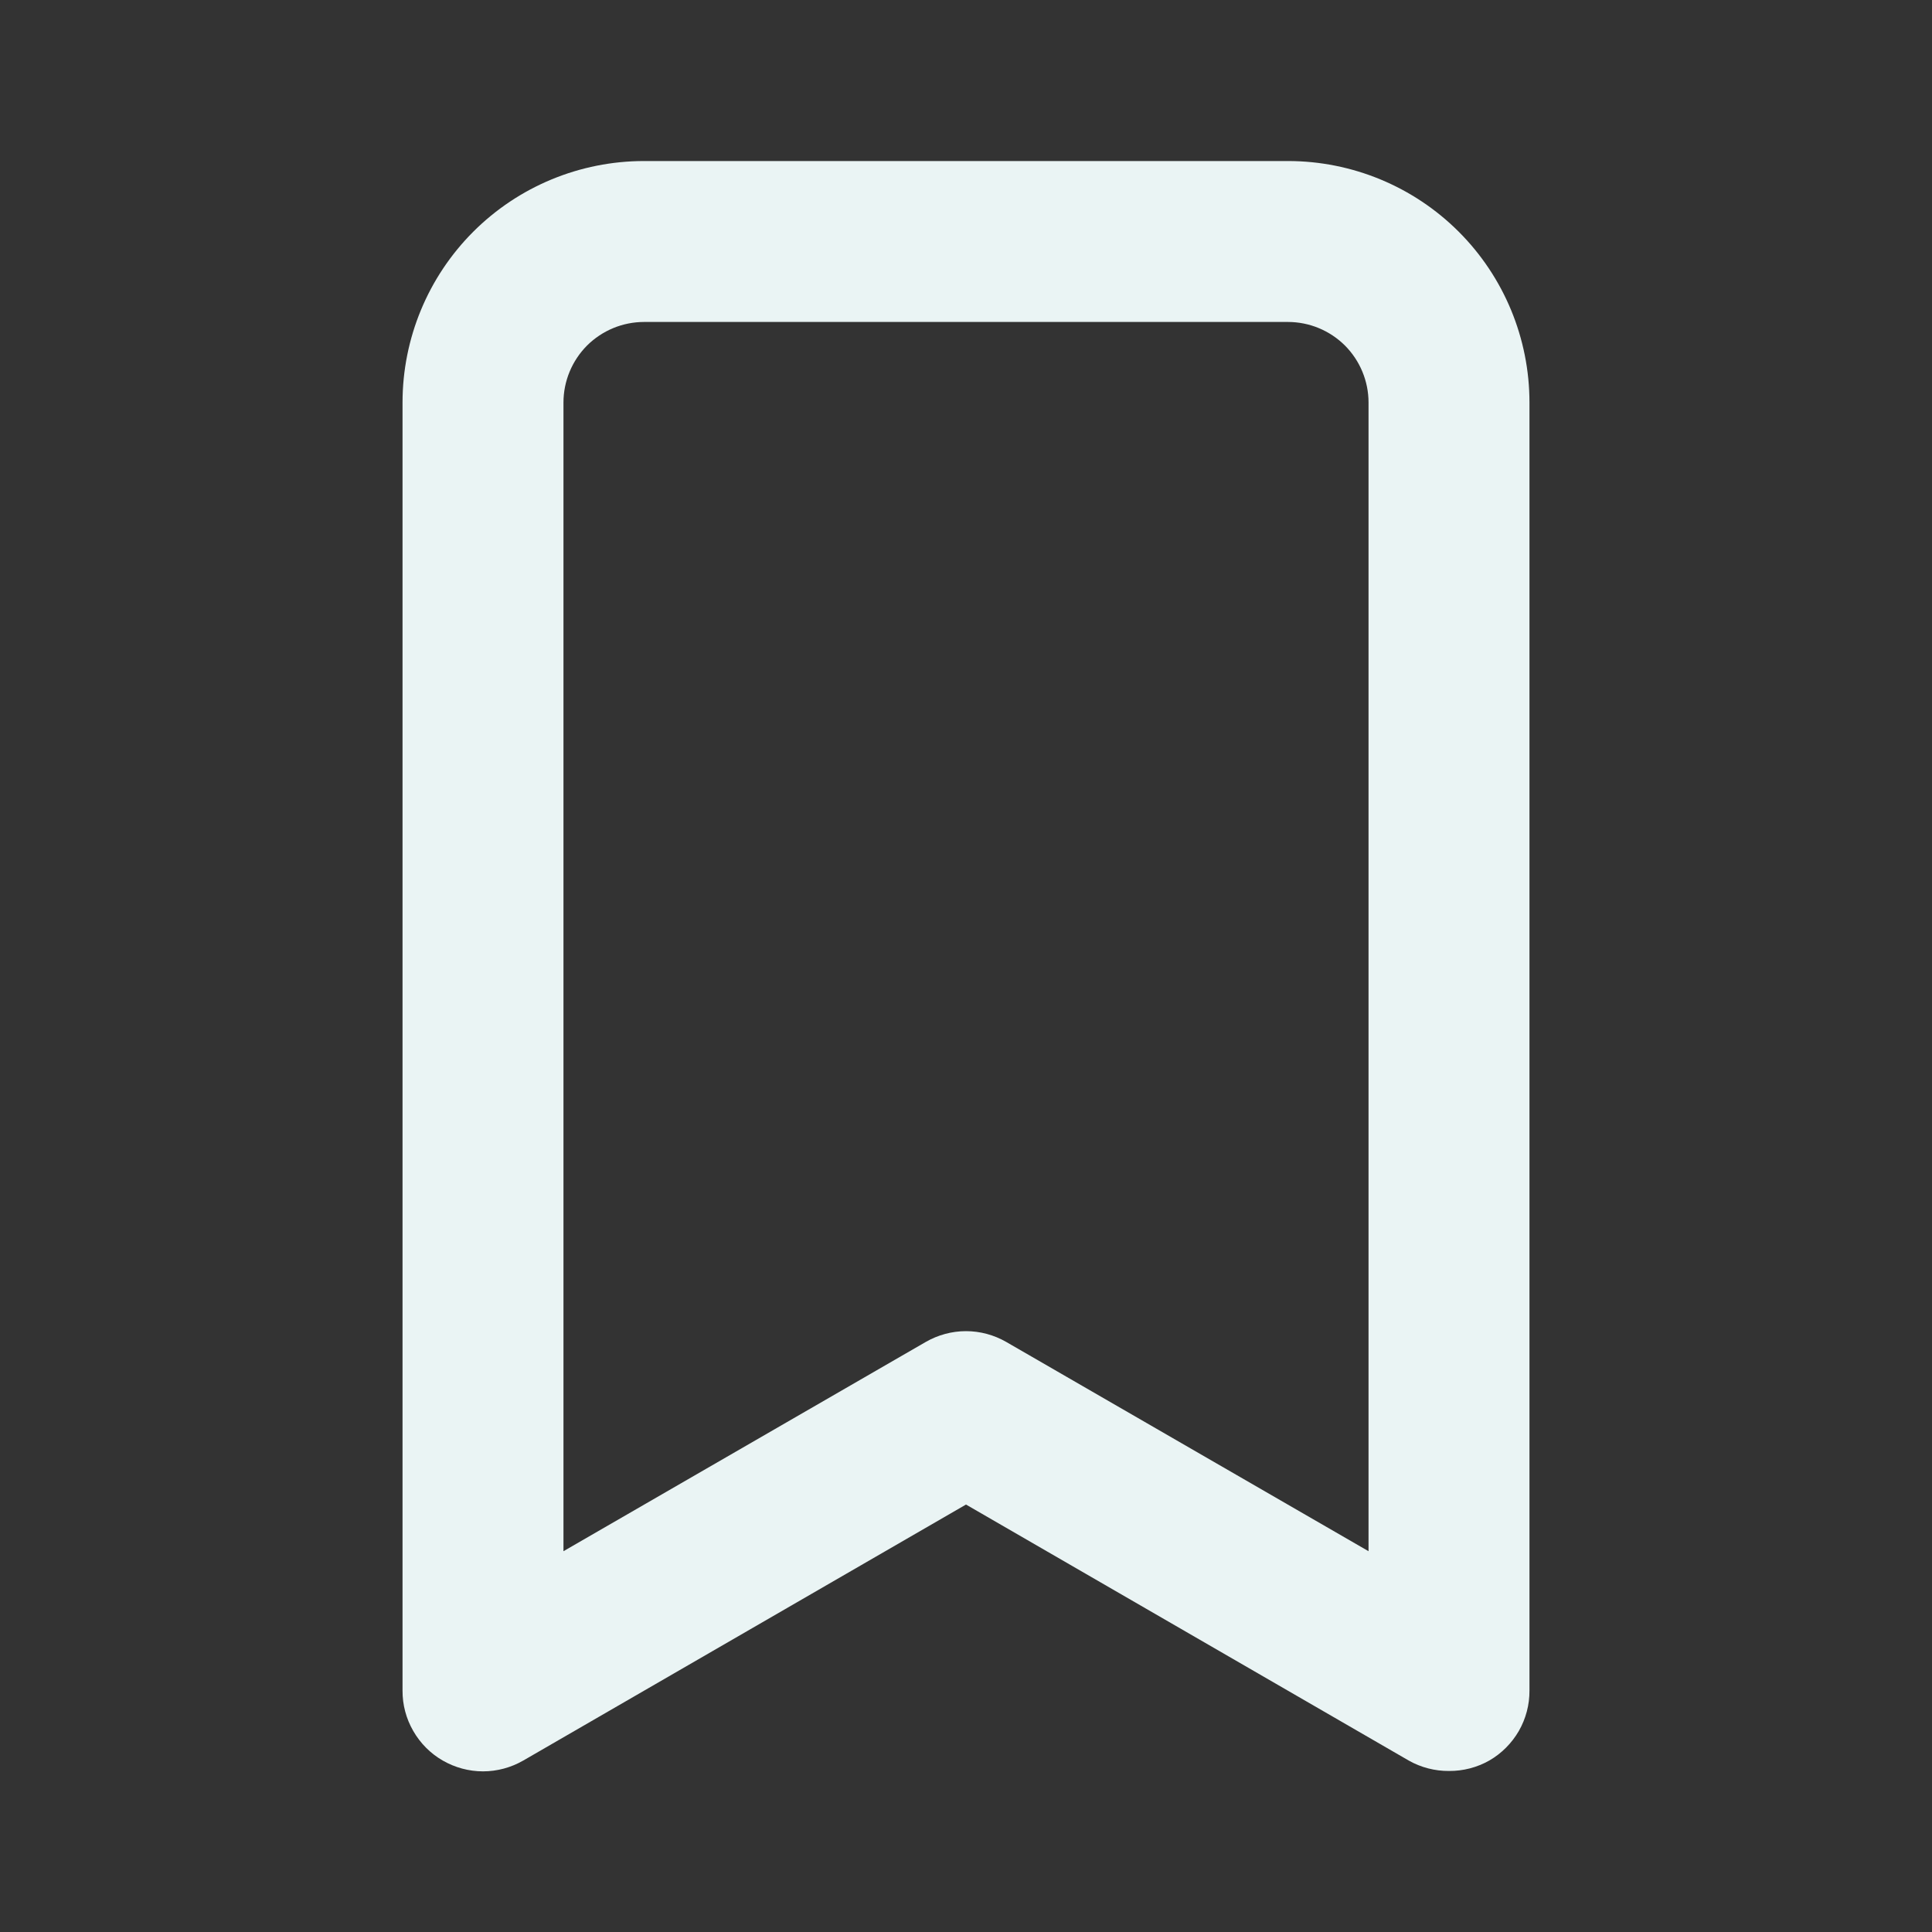 <svg width="20" height="20" viewBox="0 0 20 20" fill="none" xmlns="http://www.w3.org/2000/svg">
<rect x="0" y="0" width="20" height="20" fill="#333333" stroke="none"/>
<path d="M13.333 1.667H6.667C6.004 1.667 5.368 1.93 4.899 2.399C4.43 2.868 4.167 3.504 4.167 4.167V17.5C4.166 17.647 4.204 17.791 4.278 17.919C4.351 18.046 4.456 18.152 4.583 18.225C4.71 18.298 4.854 18.337 5 18.337C5.146 18.337 5.29 18.298 5.417 18.225L10 15.575L14.583 18.225C14.71 18.297 14.854 18.334 15 18.333C15.146 18.334 15.29 18.297 15.417 18.225C15.544 18.152 15.649 18.046 15.723 17.919C15.796 17.791 15.834 17.647 15.833 17.5V4.167C15.833 3.504 15.57 2.868 15.101 2.399C14.632 1.93 13.996 1.667 13.333 1.667ZM14.167 16.058L10.417 13.892C10.29 13.819 10.146 13.78 10 13.78C9.854 13.78 9.71 13.819 9.583 13.892L5.833 16.058V4.167C5.833 3.946 5.921 3.734 6.077 3.577C6.234 3.421 6.446 3.333 6.667 3.333H13.333C13.554 3.333 13.766 3.421 13.923 3.577C14.079 3.734 14.167 3.946 14.167 4.167V16.058Z" fill="#EAF4F4"/>
</svg>
